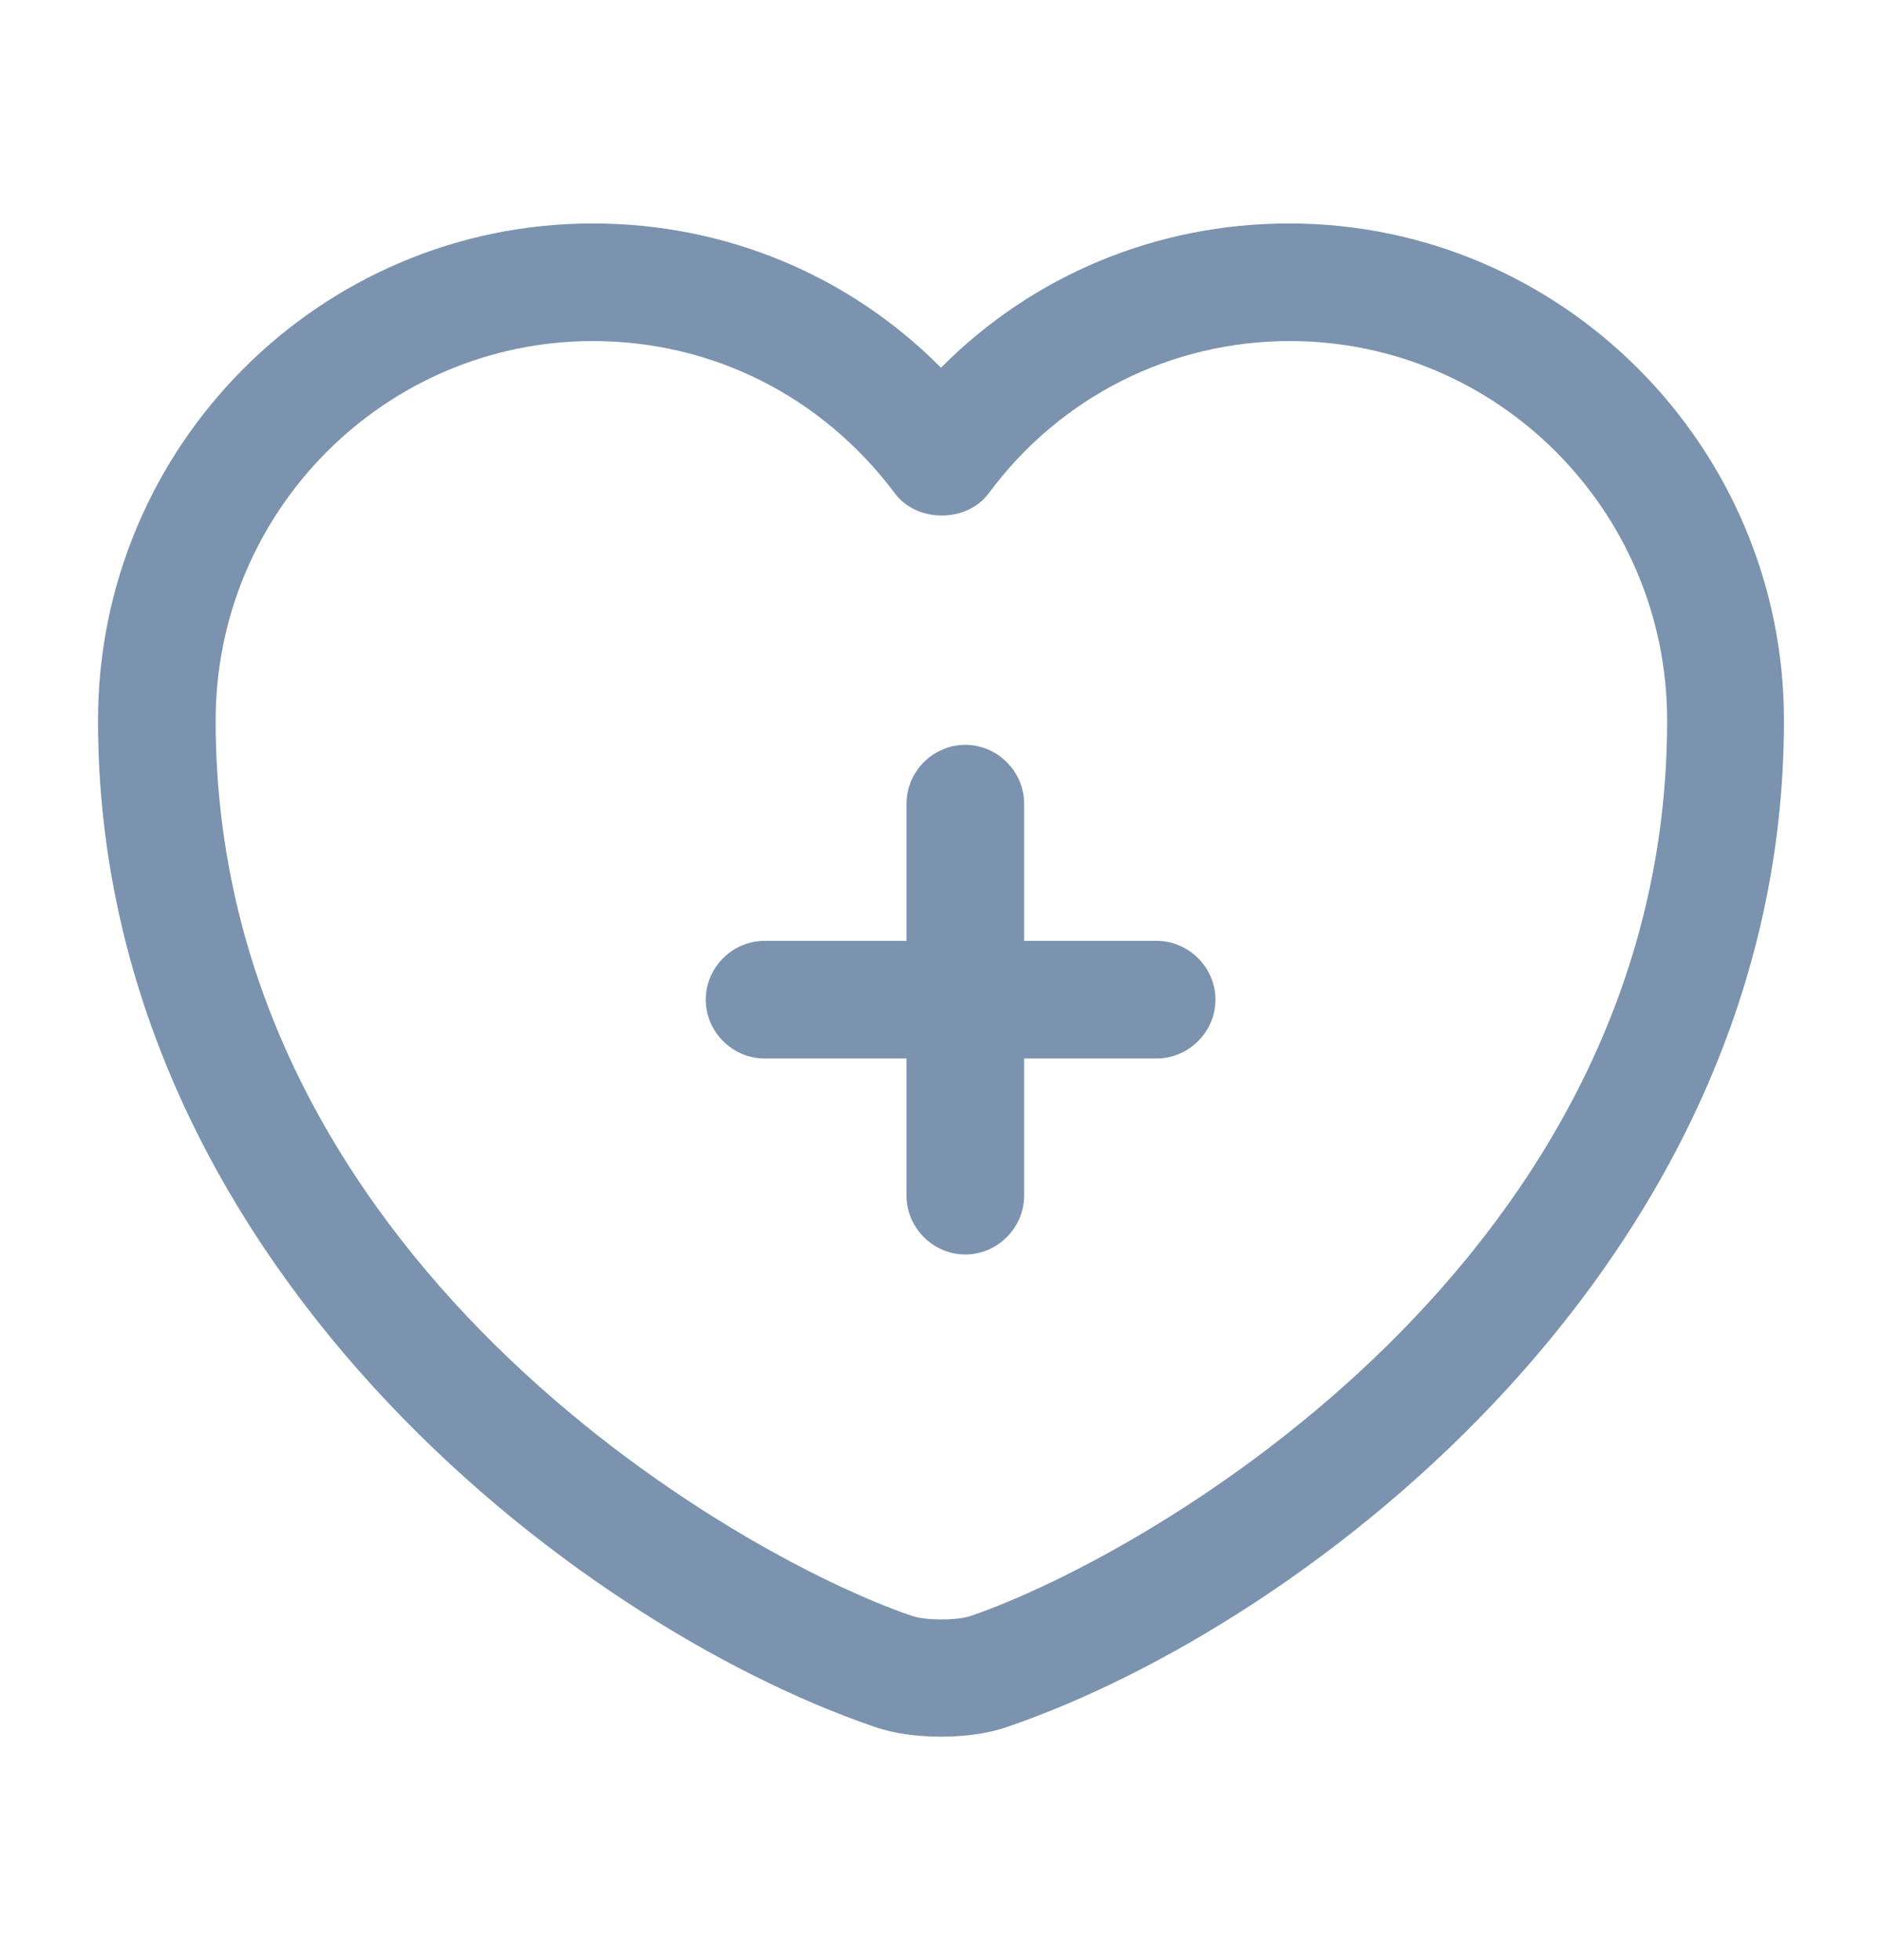 <svg width="24" height="25" viewBox="0 0 24 25" fill="none" xmlns="http://www.w3.org/2000/svg">
<path d="M12 22.15C11.69 22.15 11.39 22.11 11.14 22.02C7.32 20.71 1.25 16.06 1.25 9.19C1.25 5.69 4.08 2.85 7.56 2.85C9.25 2.85 10.83 3.51 12 4.69C13.17 3.51 14.75 2.85 16.44 2.85C19.92 2.85 22.75 5.7 22.75 9.19C22.75 16.07 16.68 20.71 12.86 22.02C12.61 22.11 12.31 22.15 12 22.15ZM7.56 4.35C4.91 4.35 2.75 6.52 2.75 9.19C2.75 16.02 9.32 19.82 11.63 20.61C11.81 20.67 12.2 20.67 12.38 20.61C14.68 19.82 21.26 16.03 21.26 9.19C21.26 6.52 19.1 4.35 16.45 4.35C14.93 4.35 13.52 5.06 12.61 6.29C12.33 6.67 11.69 6.67 11.41 6.29C10.48 5.05 9.08 4.35 7.56 4.35Z" fill="#7B93AF"/>
<path d="M12.31 16C11.9 16 11.56 15.66 11.56 15.25V10.25C11.56 9.84 11.9 9.5 12.31 9.5C12.72 9.5 13.06 9.84 13.06 10.25V15.25C13.06 15.66 12.72 16 12.31 16Z" fill="#7B93AF"/>
<path d="M14.75 13.5H9.75C9.34 13.5 9 13.16 9 12.75C9 12.34 9.34 12 9.75 12H14.75C15.16 12 15.5 12.34 15.5 12.75C15.5 13.16 15.16 13.5 14.75 13.5Z" fill="#7B93AF"/>
</svg>
